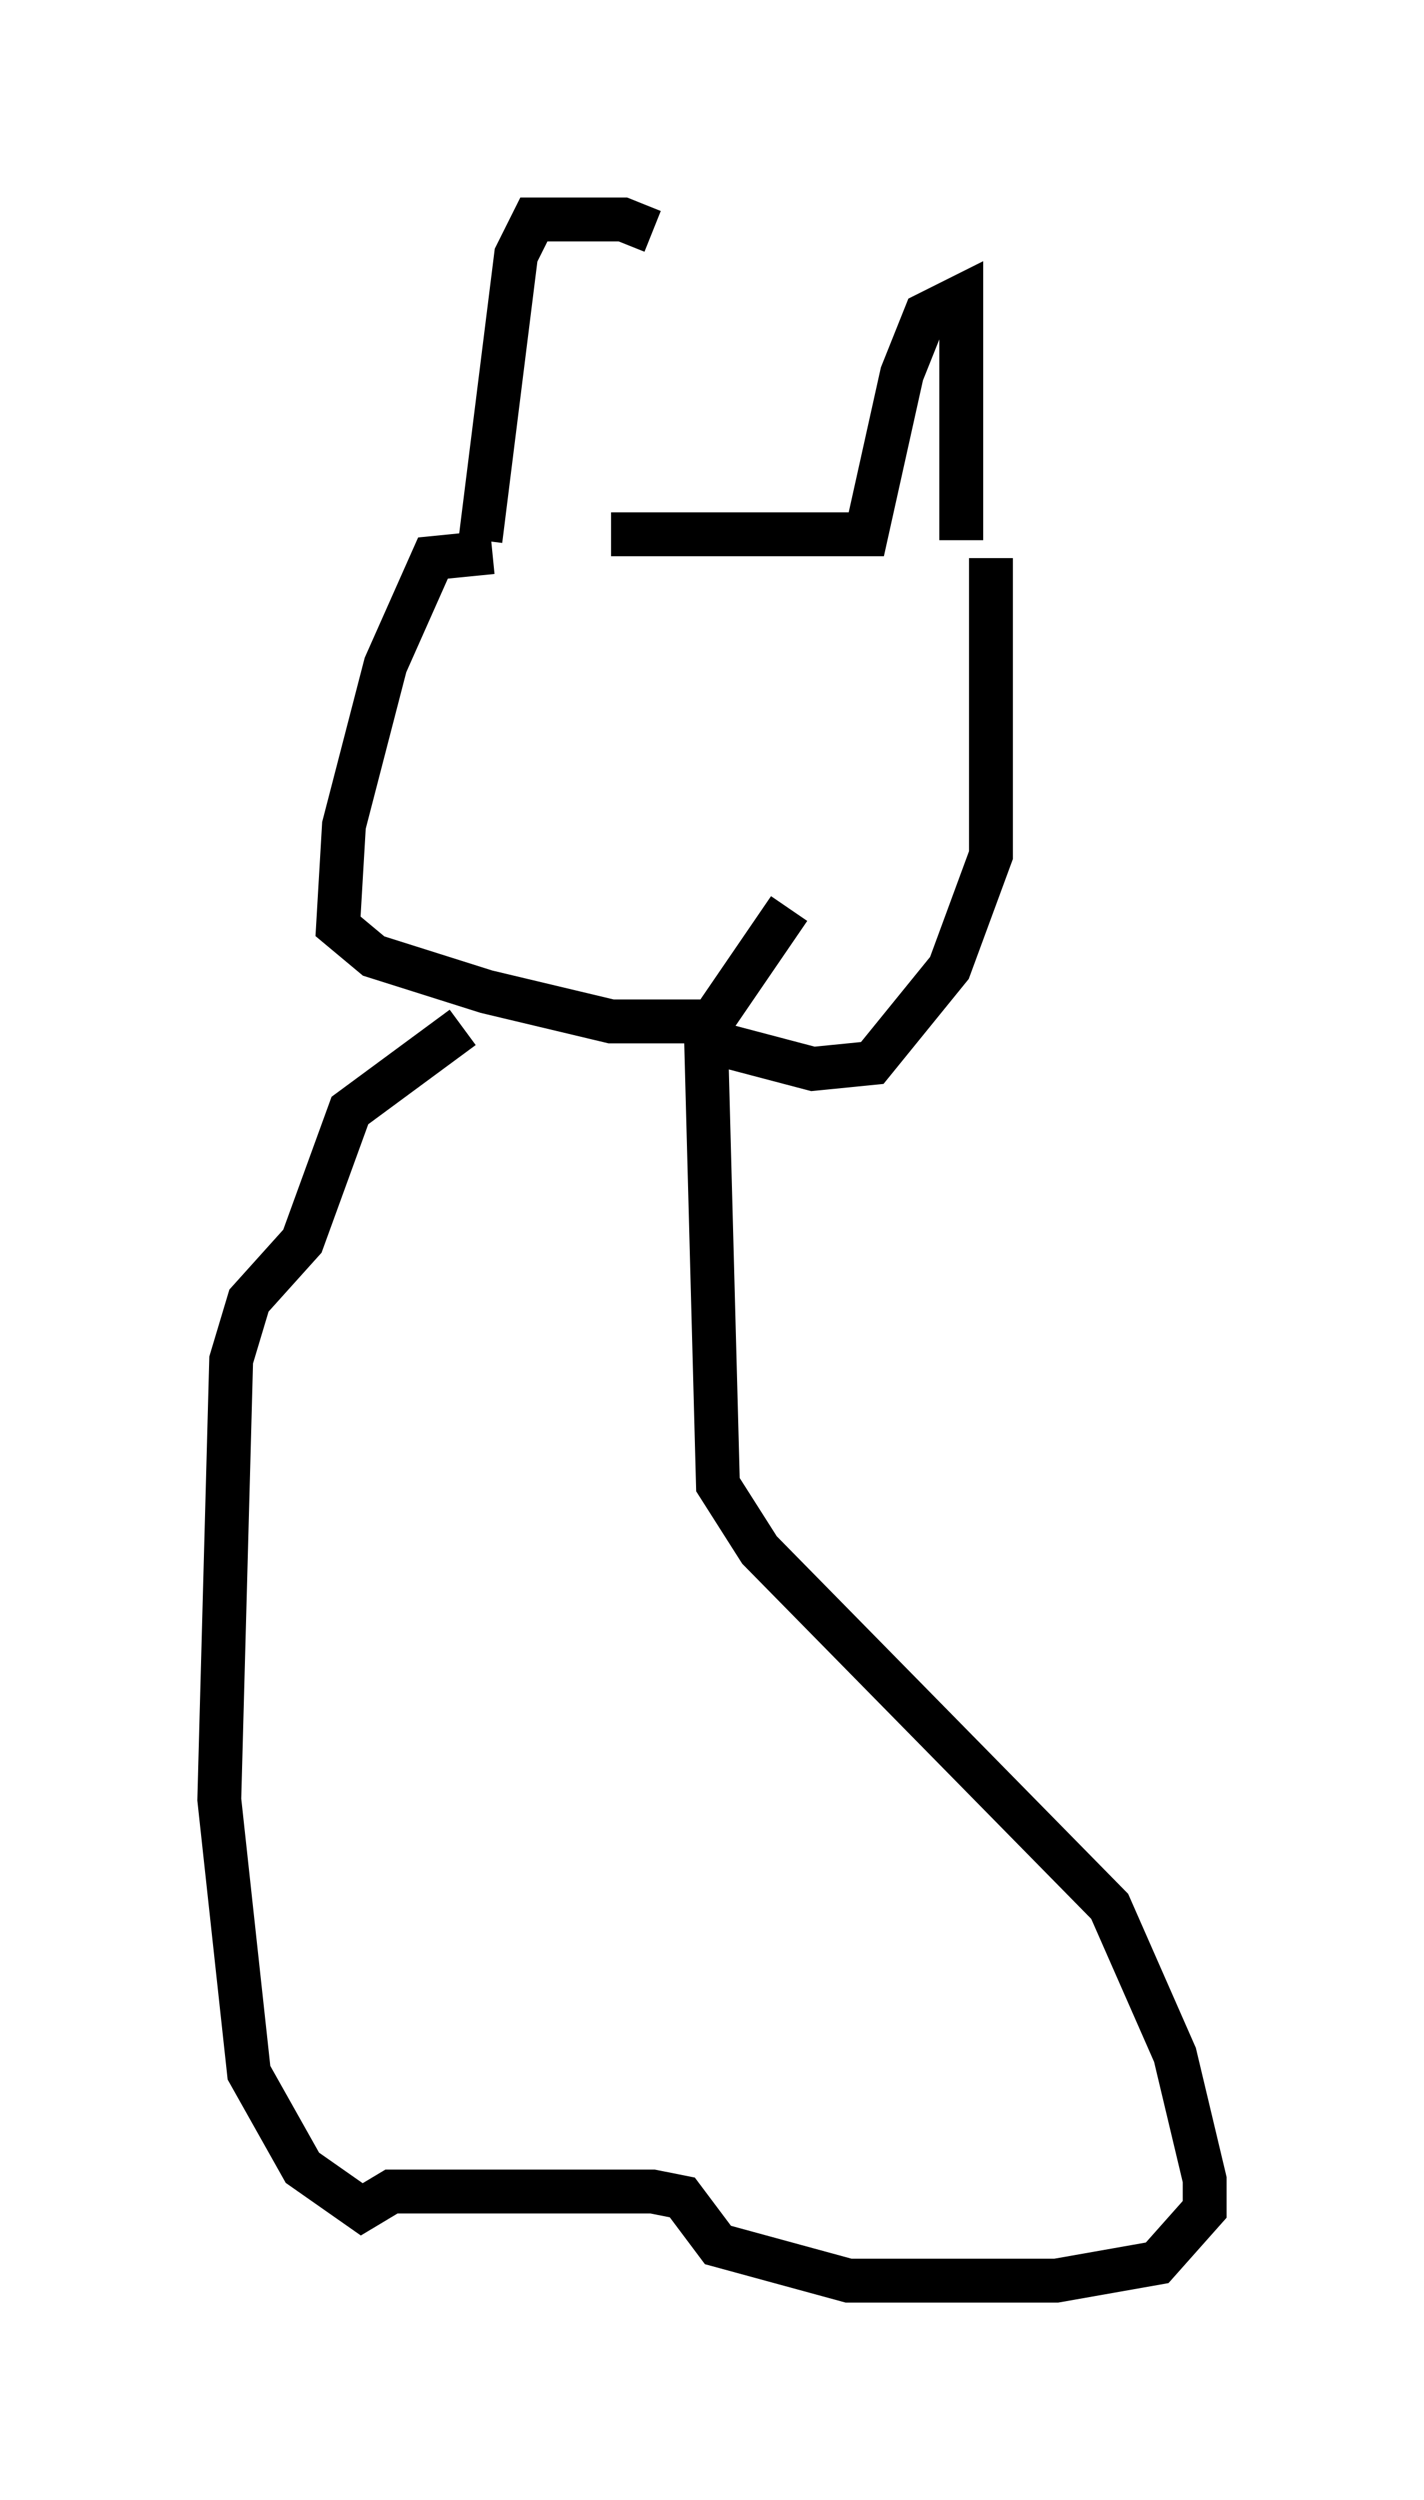 <?xml version="1.0" encoding="utf-8" ?>
<svg baseProfile="full" height="56.955" version="1.1" width="32.463" xmlns="http://www.w3.org/2000/svg" xmlns:ev="http://www.w3.org/2001/xml-events" xmlns:xlink="http://www.w3.org/1999/xlink"><defs /><rect fill="white" height="56.955" width="32.463" x="0" y="0" /><path d="M14.607, 12.578 m0.271, -7.307 l-0.677, -0.271 -2.03, 0.0 l-0.406, 0.812 -0.812, 6.495 m2.977, -0.135 l5.819, 0.0 0.812, -3.654 l0.541, -1.353 0.812, -0.406 l0.0, 5.548 m-10.69, 0.271 l-1.353, 0.135 -1.083, 2.436 l-0.947, 3.654 -0.135, 2.3 l0.812, 0.677 2.571, 0.812 l2.842, 0.677 2.3, 0.0 l1.759, -2.571 m4.601, -7.984 l0.0, 6.766 -0.947, 2.571 l-1.759, 2.165 -1.353, 0.135 l-2.571, -0.677 m0.135, 0.0 l0.271, 10.149 0.947, 1.488 l7.984, 8.119 1.488, 3.383 l0.677, 2.842 0.0, 0.677 l-1.083, 1.218 -2.3, 0.406 l-4.736, 0.0 -2.977, -0.812 l-0.812, -1.083 -0.677, -0.135 l-5.954, 0.0 -0.677, 0.406 l-1.353, -0.947 -1.218, -2.165 l-0.677, -6.225 0.271, -10.013 l0.406, -1.353 1.218, -1.353 l1.083, -2.977 2.571, -1.894 " fill="none" stroke="black" stroke-width="1" /></svg>